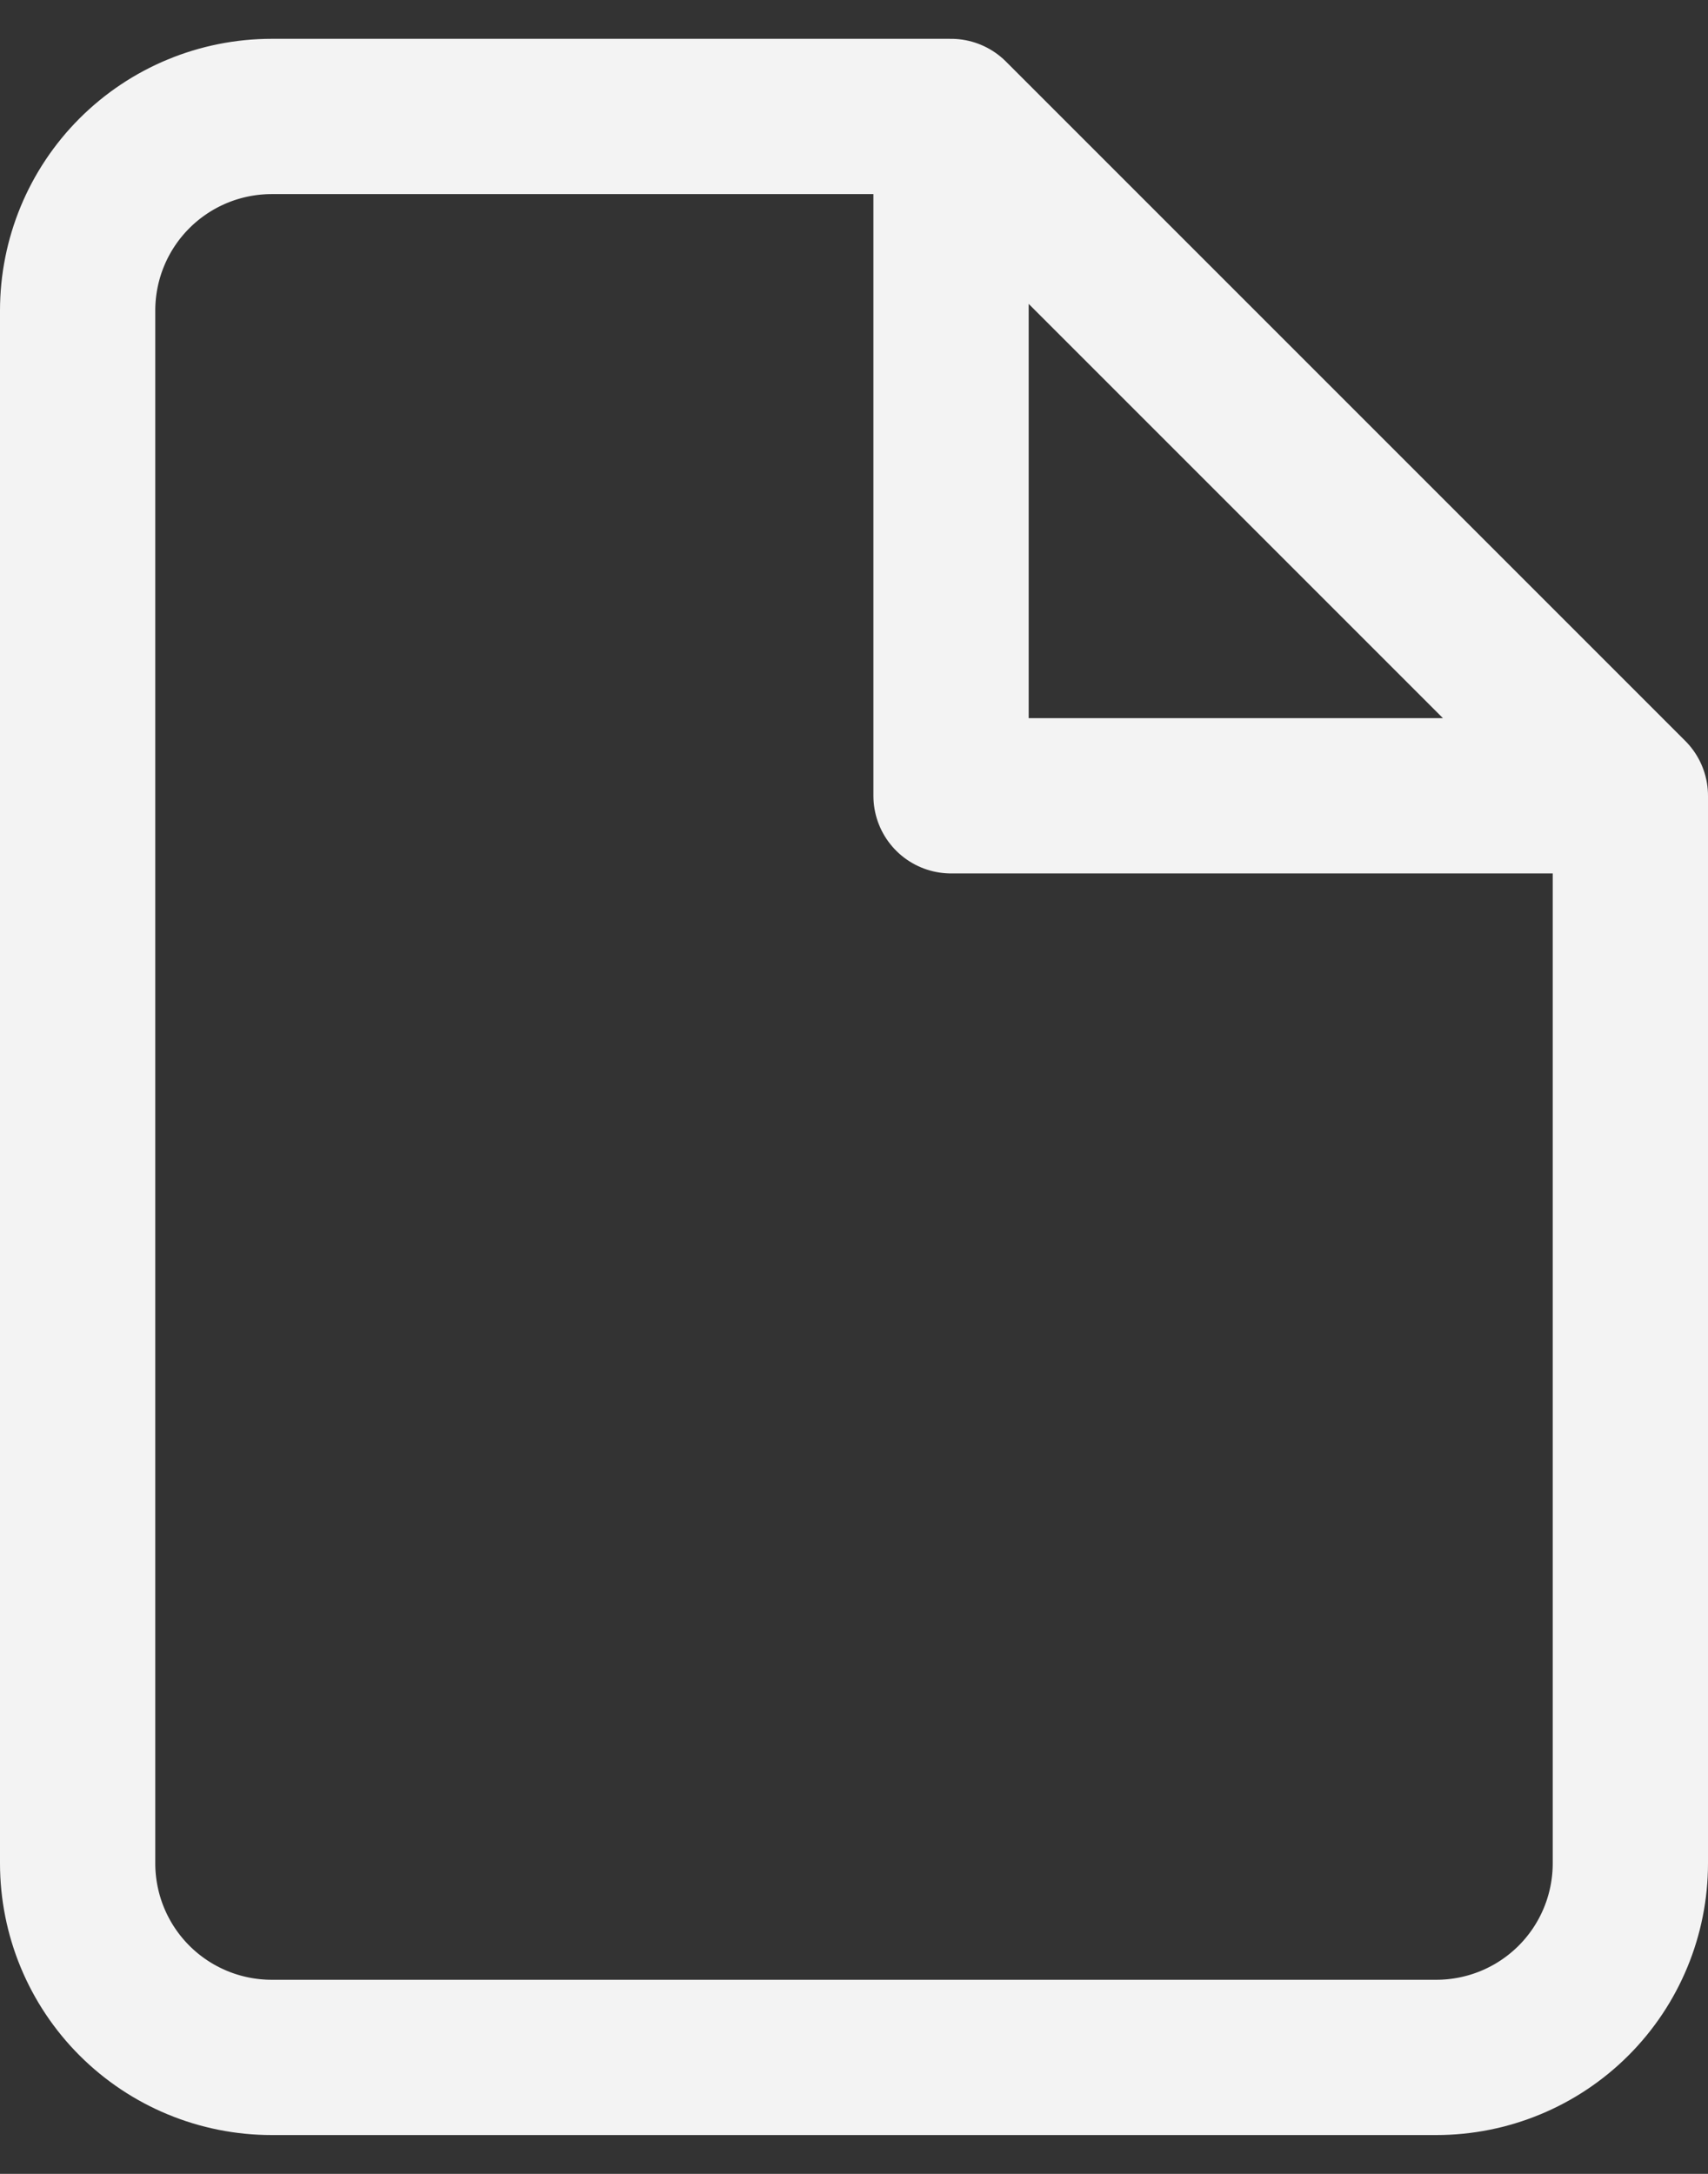 <svg width="22" height="28" viewBox="0 0 22 28" fill="none" xmlns="http://www.w3.org/2000/svg">
<rect x="0" y="0" width="22" height="28" fill="#333333" stroke="none"/>
<path d="M12.25 1.5H3.5C2.837 1.5 2.201 1.763 1.732 2.232C1.263 2.701 1 3.337 1 4V24C1 24.663 1.263 25.299 1.732 25.768C2.201 26.237 2.837 26.5 3.5 26.5H18.5C19.163 26.5 19.799 26.237 20.268 25.768C20.737 25.299 21 24.663 21 24V10.25M12.25 1.5L21 10.25M12.25 1.5V10.25H21" stroke="#F3F3F3" stroke-width="2" stroke-linecap="round" stroke-linejoin="round"/>
</svg>
